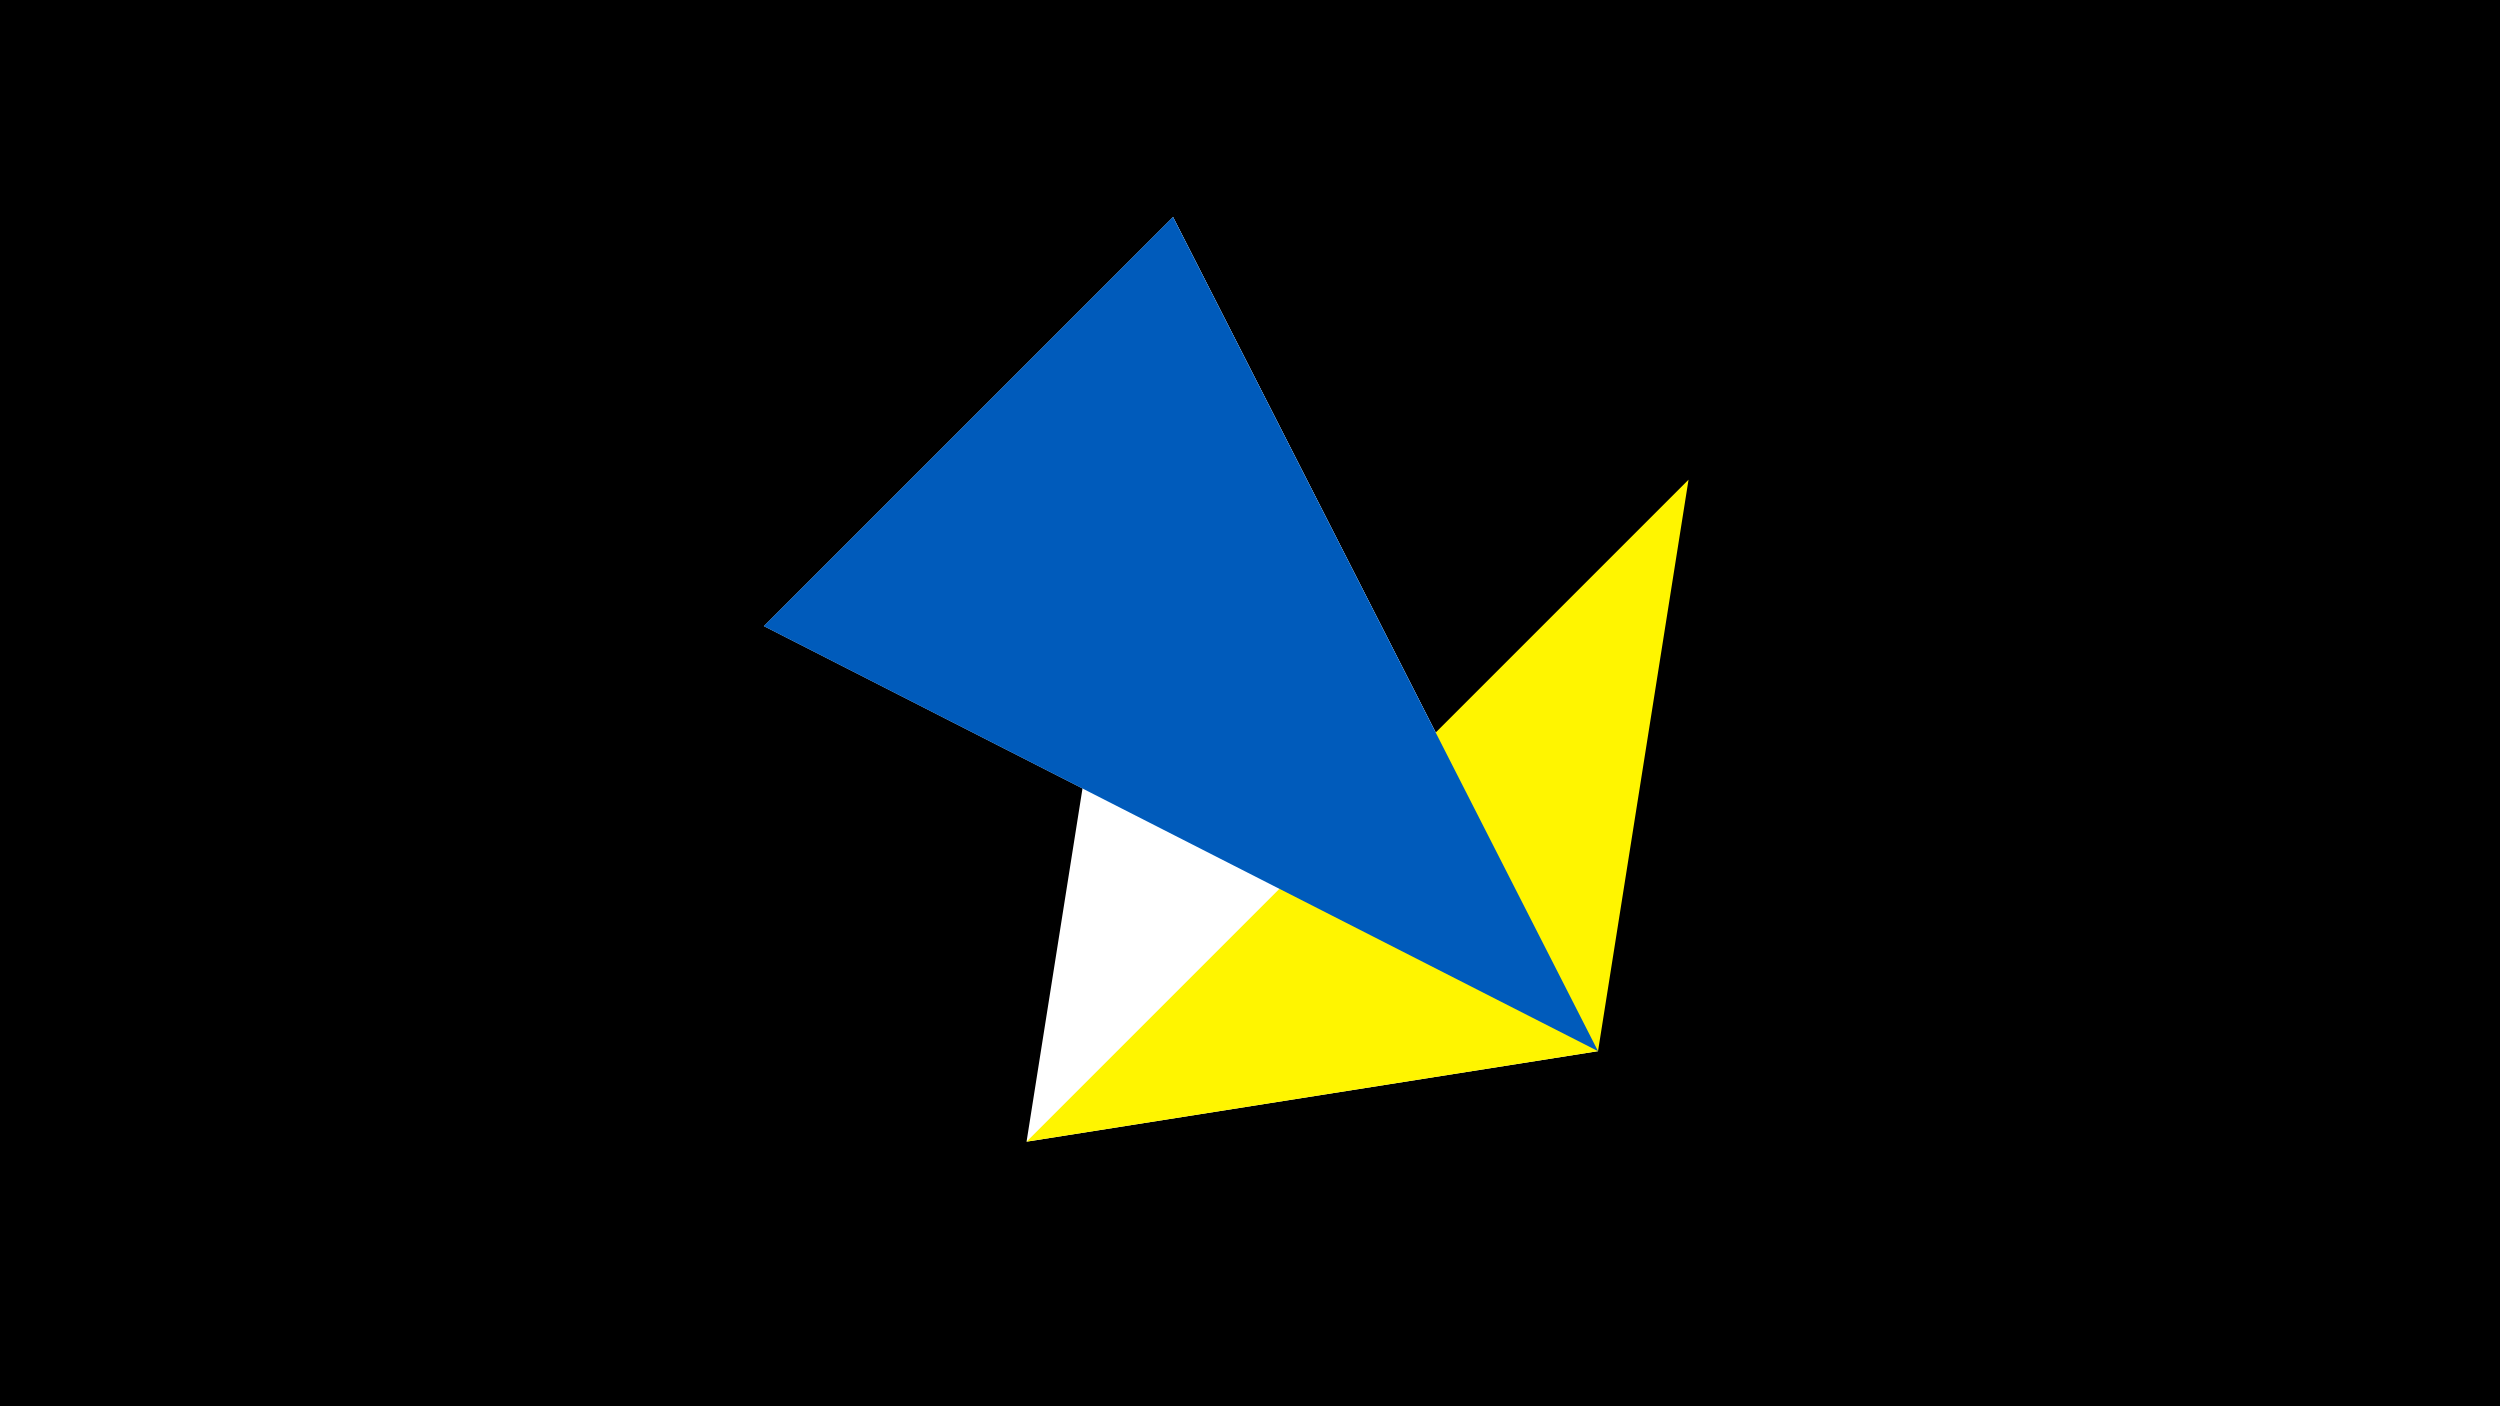 <svg width="1200" height="675" viewBox="-500 -500 1200 675" xmlns="http://www.w3.org/2000/svg"><title>juwel 19570</title><path d="M-500-500h1200v675h-1200z" fill="#000"/><path d="M-7.255,48L63.042,-395.841 267.054,4.554 Z" fill="#fff"/><path d="M267.054,4.554L-133.341,-199.458 63.042,-395.841 Z" fill="#c2e1ff"/><path d="M-7.255,48L267.054,4.554 310.5,-269.755 Z" fill="#fff500"/><path d="M267.054,4.554L-133.341,-199.458 63.042,-395.841 Z" fill="#005bbb"/></svg>